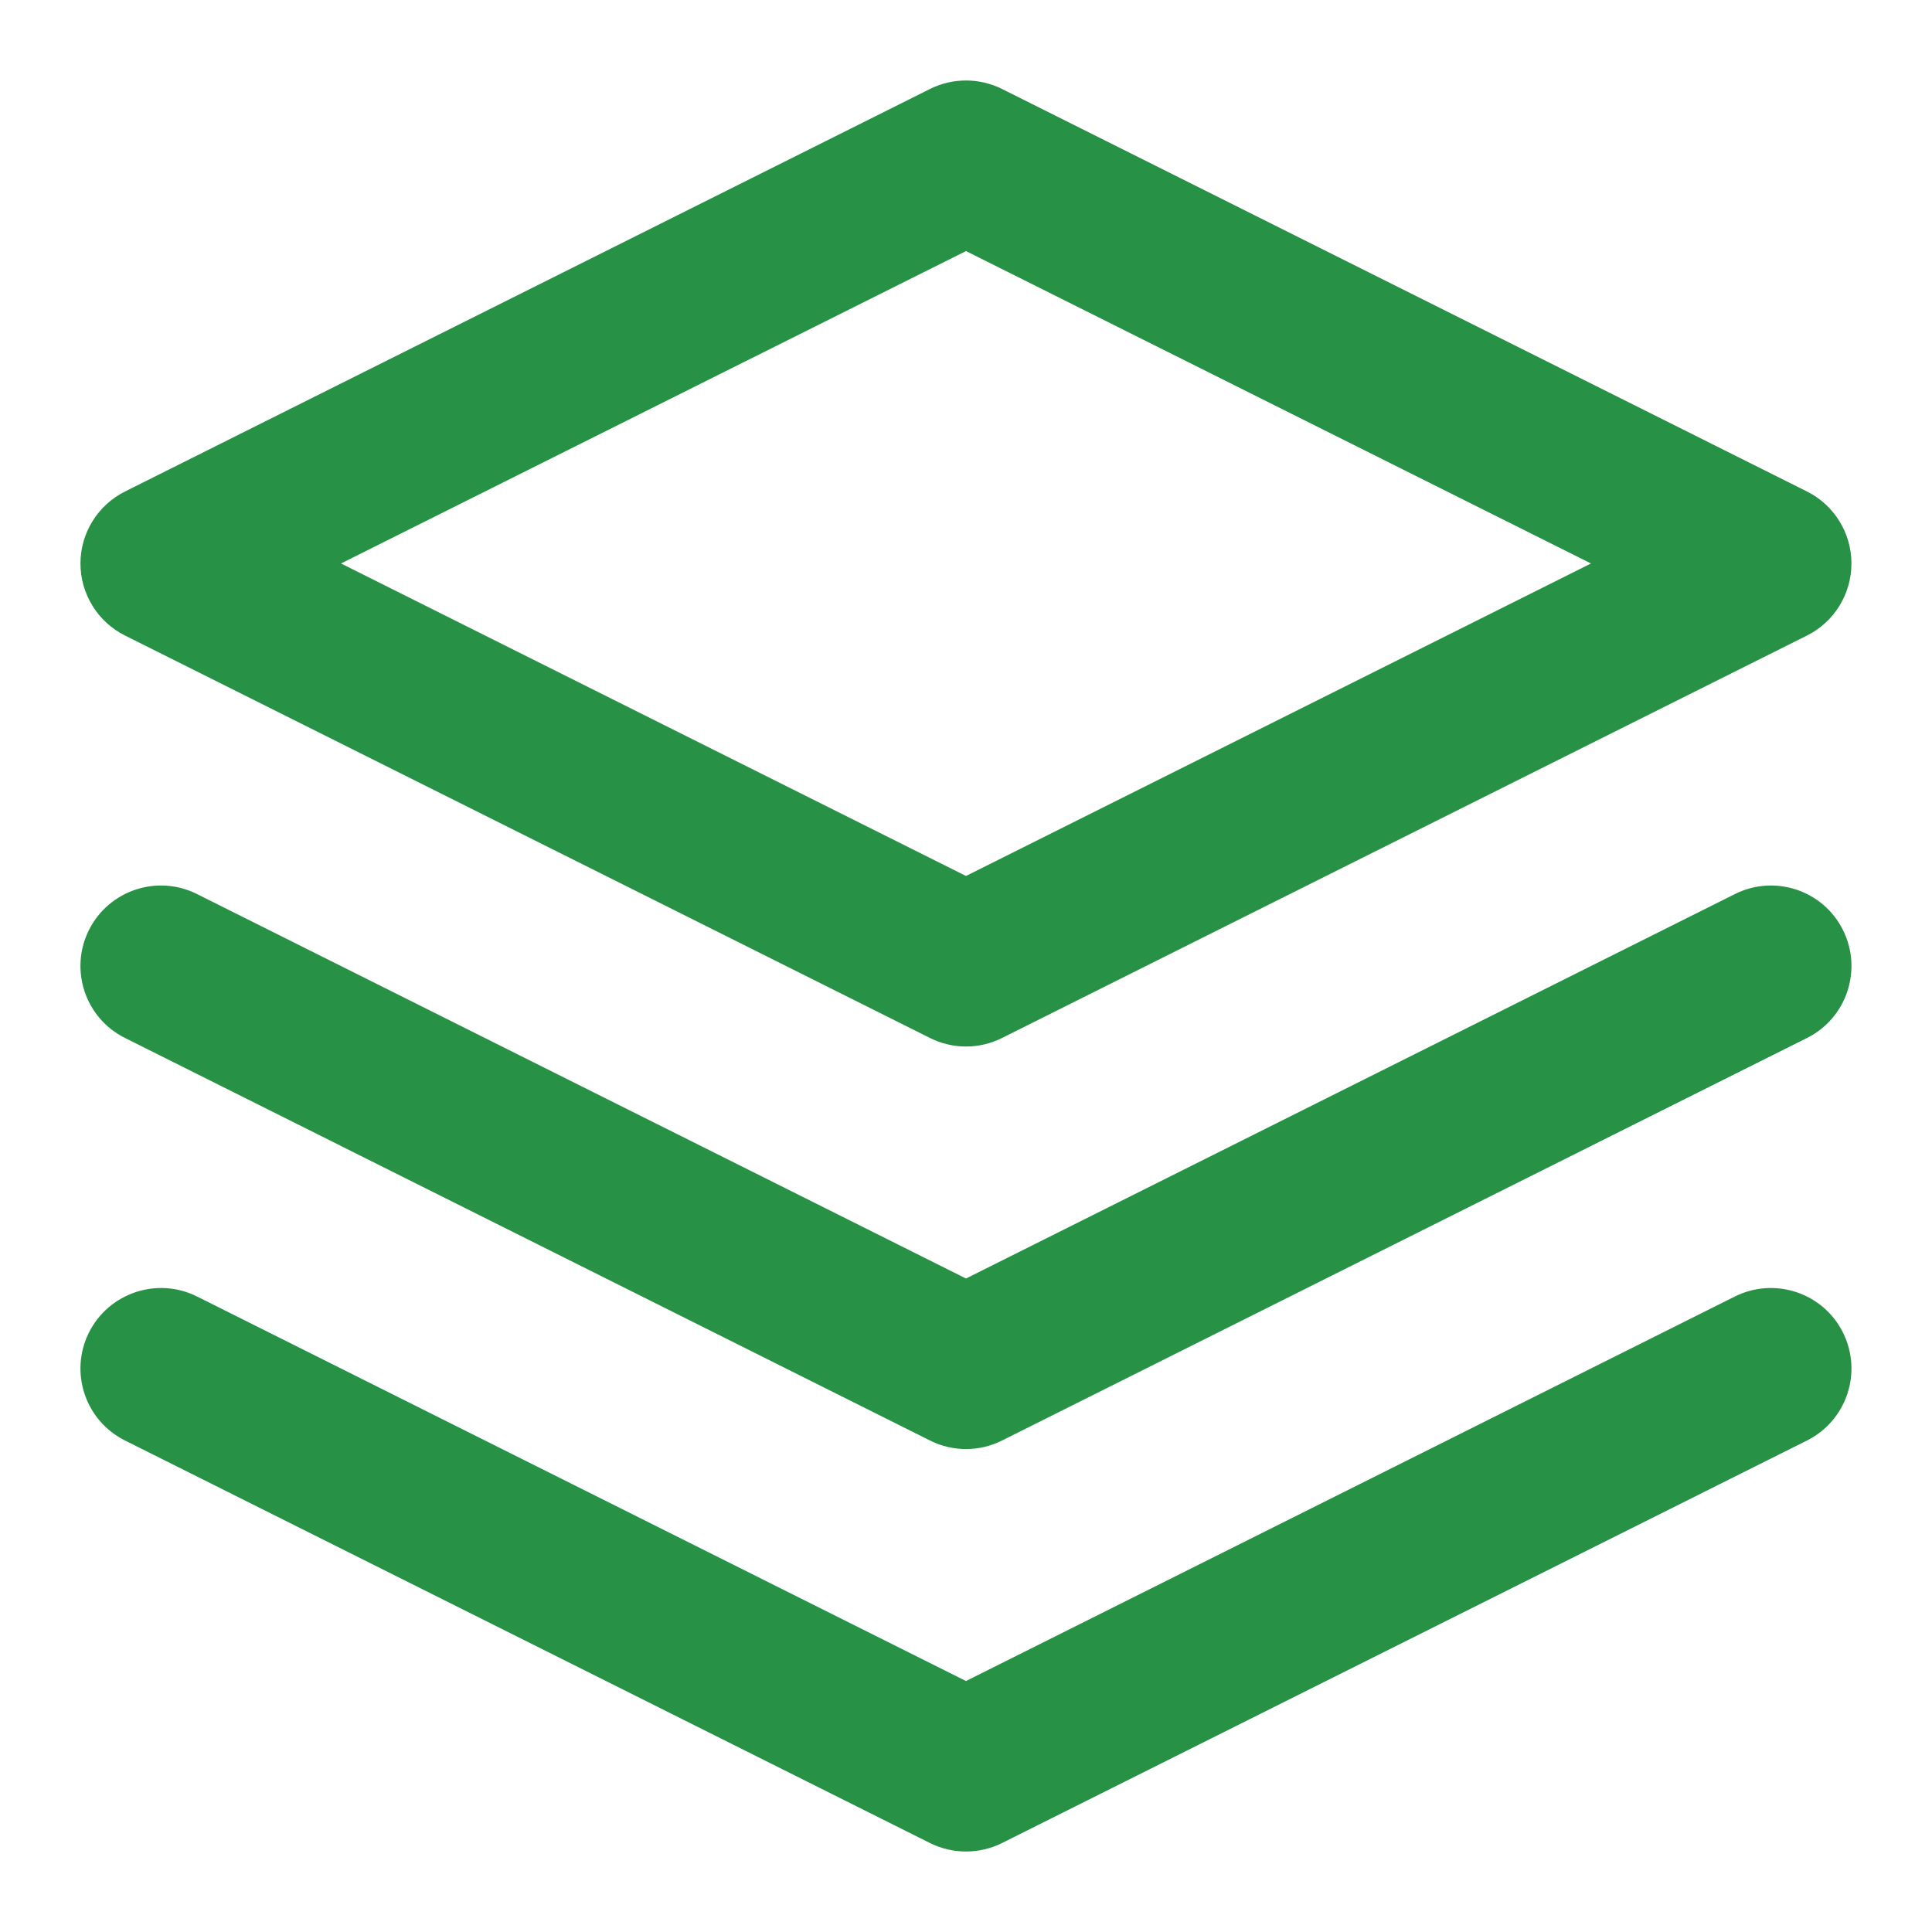 <svg width="20" height="20" viewBox="0 0 20 20" fill="none" xmlns="http://www.w3.org/2000/svg">
<g clip-path="url(#clip0_0_1184)">
<path fill-rule="evenodd" clip-rule="evenodd" d="M9.627 0.921C9.862 0.804 10.138 0.804 10.373 0.921L18.706 5.088C18.988 5.229 19.166 5.518 19.166 5.833C19.166 6.149 18.988 6.438 18.706 6.579L10.373 10.745C10.138 10.863 9.862 10.863 9.627 10.745L1.294 6.579C1.012 6.438 0.833 6.149 0.833 5.833C0.833 5.518 1.012 5.229 1.294 5.088L9.627 0.921ZM3.53 5.833L10 9.068L16.47 5.833L10 2.599L3.53 5.833Z" fill="#279145"/>
<path fill-rule="evenodd" clip-rule="evenodd" d="M0.921 13.794C1.127 13.383 1.628 13.216 2.039 13.421L10 17.402L17.96 13.421C18.372 13.216 18.873 13.383 19.078 13.794C19.284 14.206 19.117 14.706 18.706 14.912L10.373 19.079C10.138 19.196 9.862 19.196 9.627 19.079L1.294 14.912C0.882 14.706 0.715 14.206 0.921 13.794Z" fill="#279145"/>
<path fill-rule="evenodd" clip-rule="evenodd" d="M0.921 9.627C1.127 9.216 1.628 9.049 2.039 9.255L10 13.235L17.96 9.255C18.372 9.049 18.873 9.216 19.078 9.627C19.284 10.039 19.117 10.54 18.706 10.745L10.373 14.912C10.138 15.03 9.862 15.03 9.627 14.912L1.294 10.745C0.882 10.54 0.715 10.039 0.921 9.627Z" fill="#279145"/>
</g>
<defs>
<clipPath id="clip0_0_1184">
<rect width="20" height="20" fill="white"/>
</clipPath>
</defs>
</svg>
